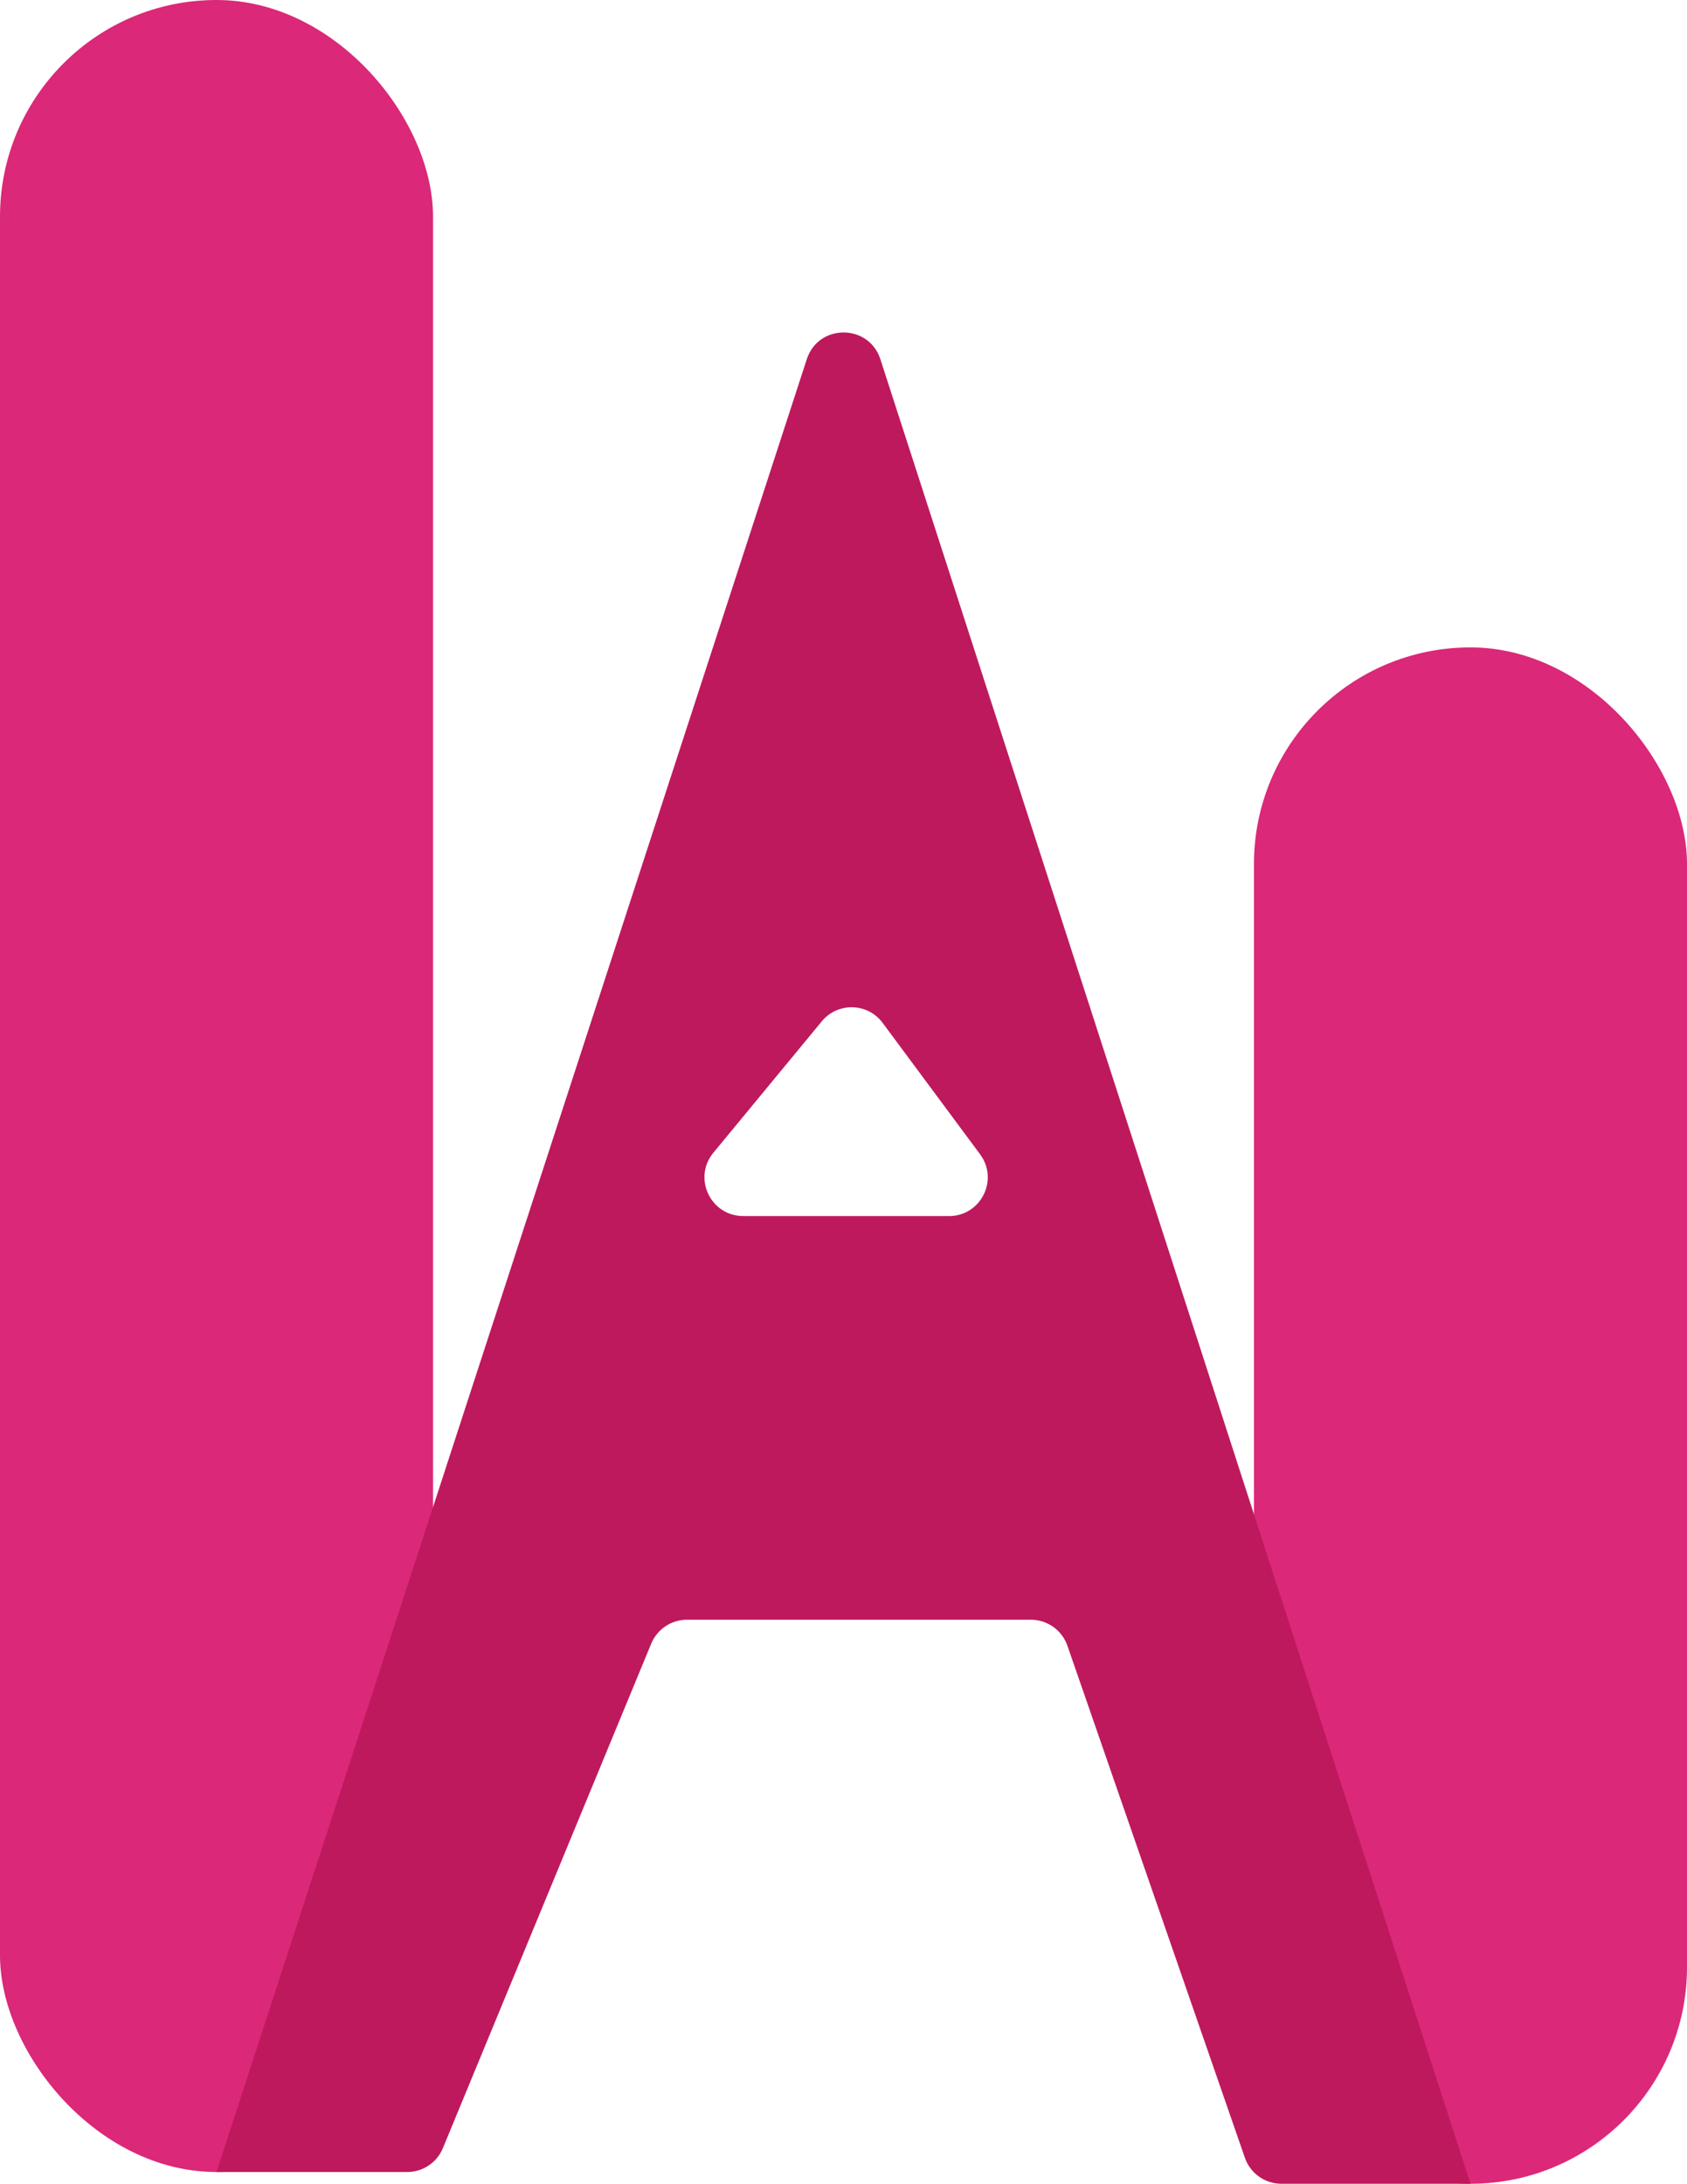 <?xml version="1.0" encoding="UTF-8"?><svg id="a" xmlns="http://www.w3.org/2000/svg" viewBox="0 0 348.9 451.43"><rect x="0" y="0" width="89.56" height="449" rx="44.78" ry="44.78" style="fill:#db2878;"/><rect x="259.34" y="133.83" width="89.56" height="317.6" rx="44.78" ry="44.78" style="fill:#db2878;"/><path d="M304.12,451.43L182.08,74.27c-2.39-7.38-12.82-7.39-15.22-.02L44.78,449h39.43c3.24,0,6.16-1.95,7.39-4.95l43.08-104.27c1.24-2.99,4.16-4.95,7.39-4.95h71.13c3.41,0,6.44,2.16,7.56,5.38l36.7,105.84c1.12,3.22,4.15,5.38,7.56,5.38h39.09Zm-107.84-200.05h-42.57c-6.77,0-10.48-7.88-6.17-13.09l22.42-27.16c3.31-4.01,9.5-3.85,12.59,.33l20.15,27.16c3.92,5.28,.15,12.77-6.43,12.77Z" style="fill:#be195d;"/></svg>